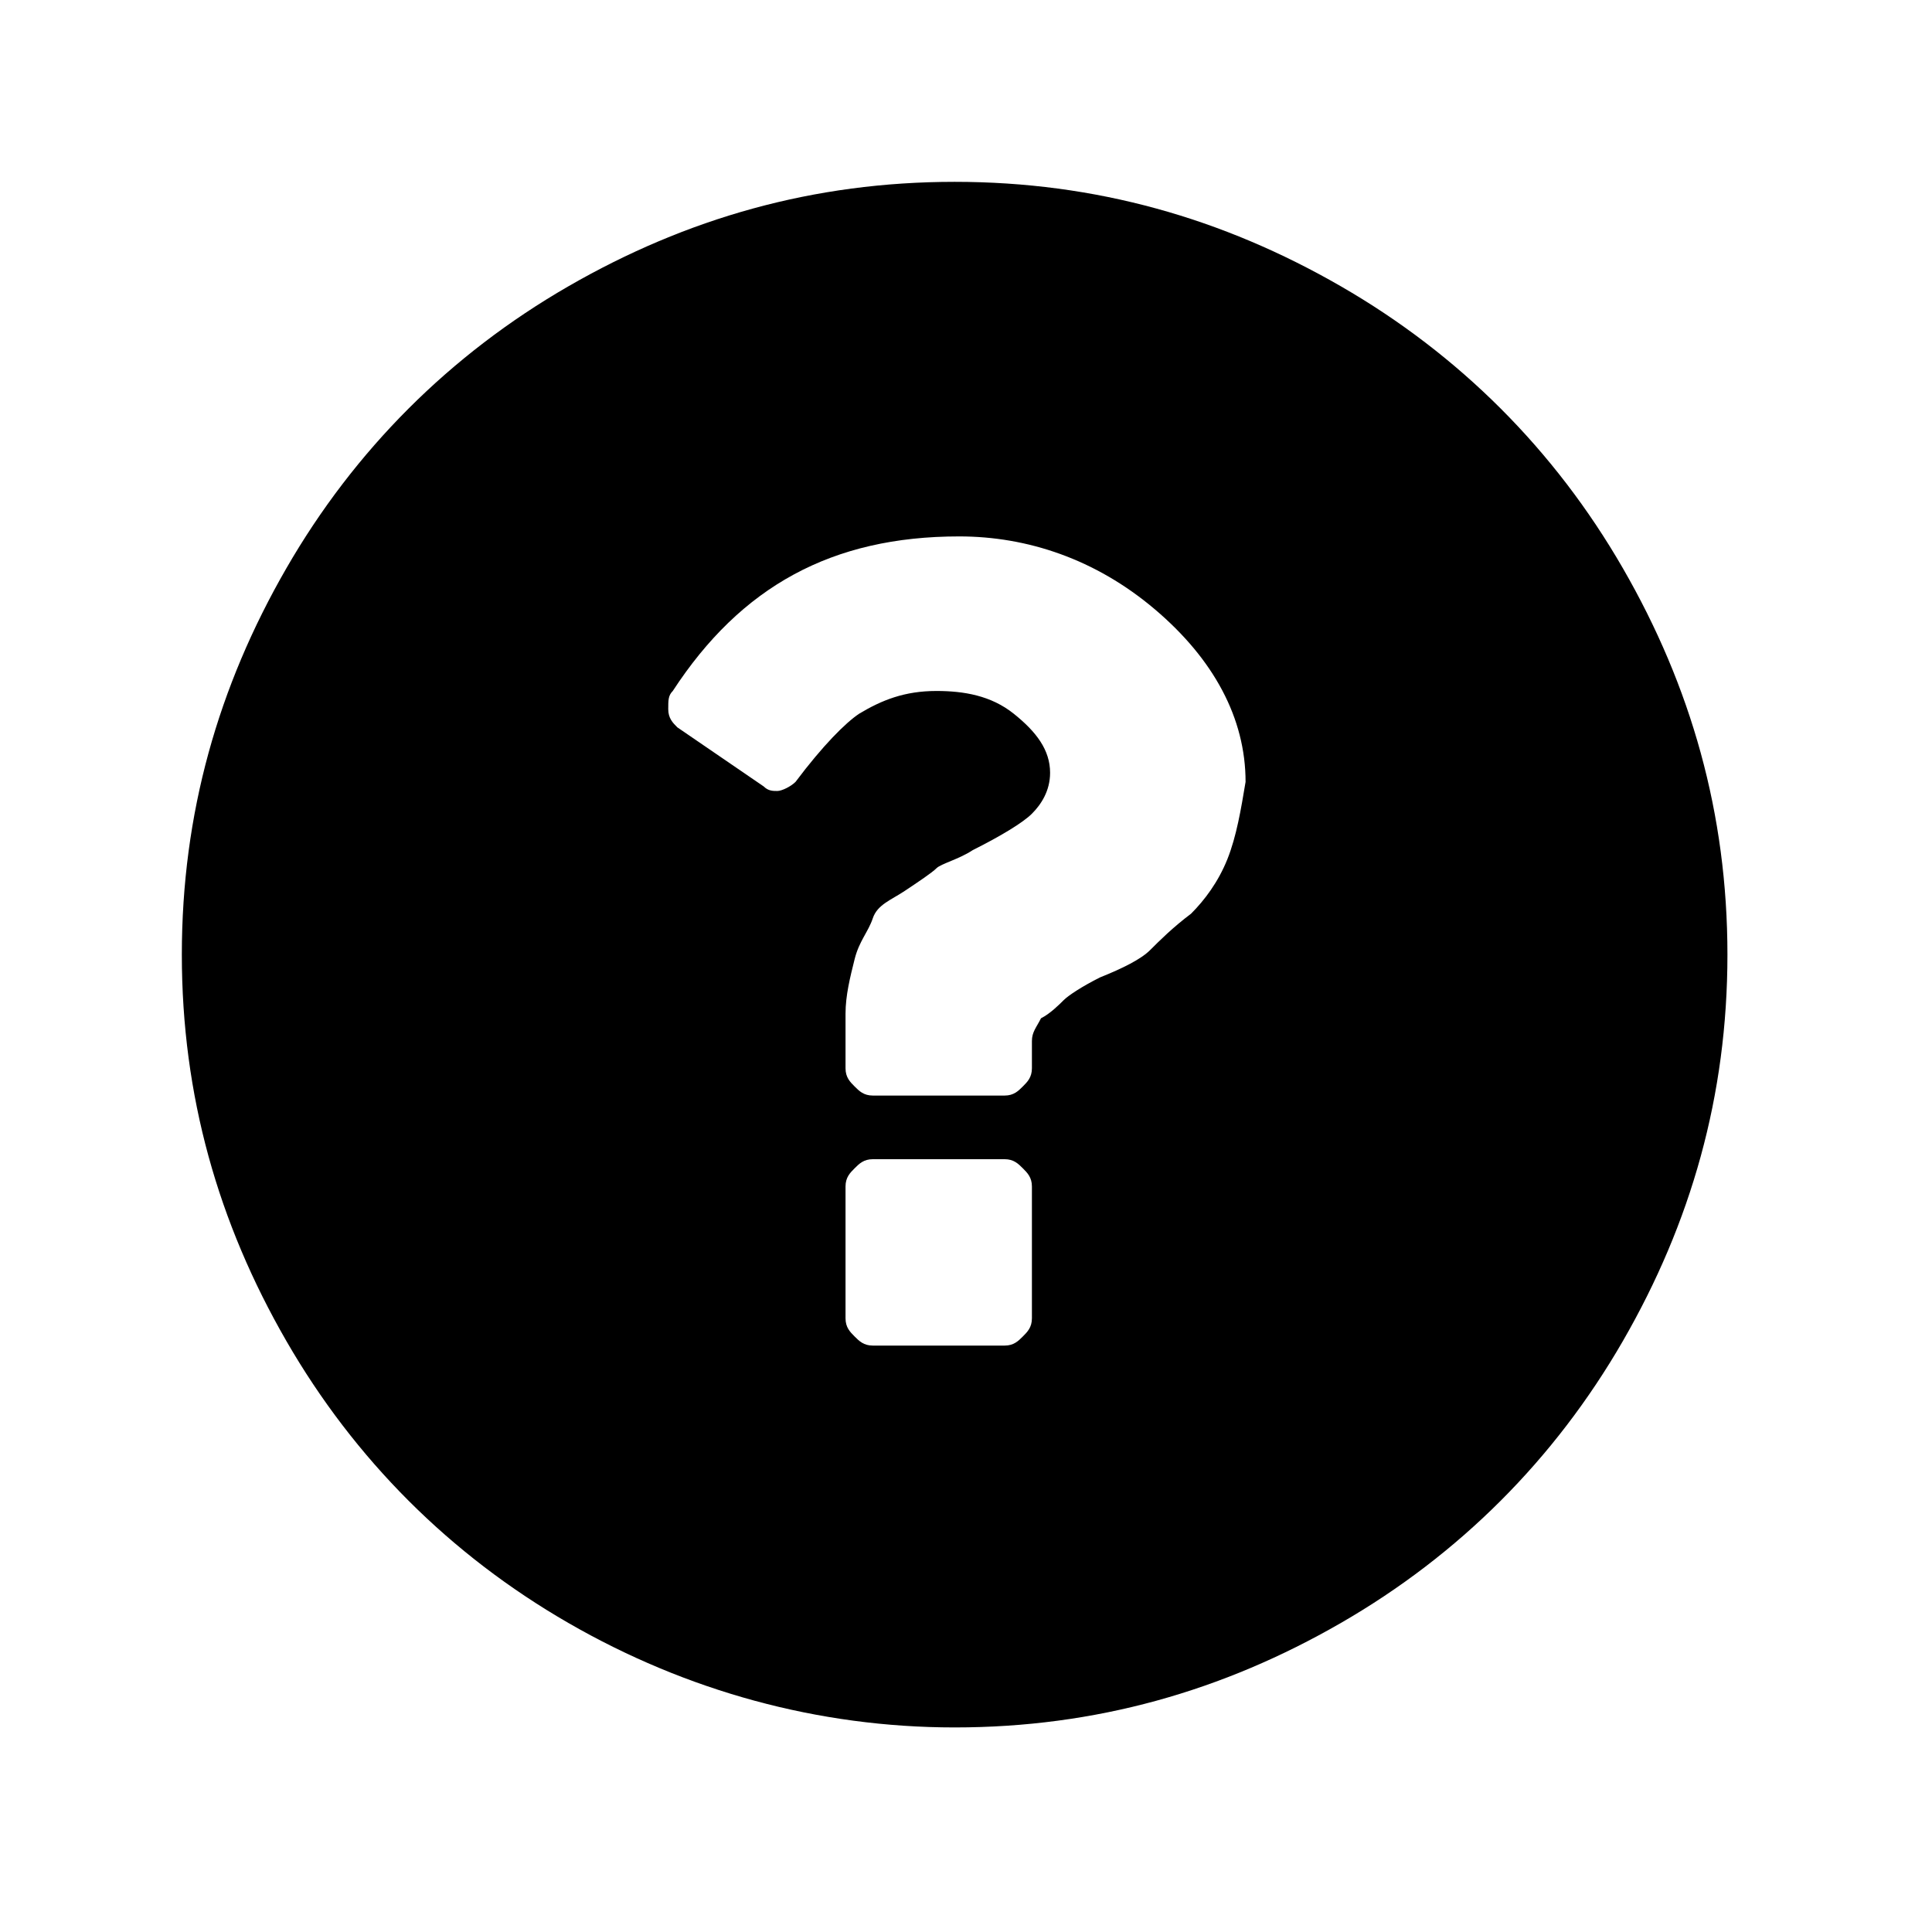 <?xml version="1.0" encoding="utf-8"?>
<!-- Generator: Adobe Illustrator 21.1.0, SVG Export Plug-In . SVG Version: 6.00 Build 0)  -->
<svg version="1.1" id="Ebene_1" xmlns="http://www.w3.org/2000/svg" xmlns:xlink="http://www.w3.org/1999/xlink" x="0px" y="0px"
	 viewBox="0 0 42.5 42.5" style="enable-background:new 0 0 42.5 42.5;" xml:space="preserve">
<path d="M35.7,12.5c-1.5-2.6-3.6-4.7-6.2-6.2C26.9,4.8,24.1,4,21,4c-3.1,0-5.9,0.8-8.5,2.3c-2.6,1.5-4.7,3.6-6.2,6.2
	C4.8,15.1,4,17.9,4,21c0,3.1,0.8,5.9,2.3,8.5s3.6,4.7,6.2,6.2c2.6,1.5,5.5,2.3,8.5,2.3c3.1,0,5.9-0.8,8.5-2.3
	c2.6-1.5,4.7-3.6,6.2-6.2S38,24.1,38,21C38,17.9,37.2,15.1,35.7,12.5z M22.7,29c0,0.2-0.1,0.3-0.2,0.4s-0.2,0.2-0.4,0.2h-2.9
	c-0.2,0-0.3-0.1-0.4-0.2s-0.2-0.2-0.2-0.4v-2.9c0-0.2,0.1-0.3,0.2-0.4s0.2-0.2,0.4-0.2h2.9c0.2,0,0.3,0.1,0.4,0.2s0.2,0.2,0.2,0.4
	V29z M27,18.9c-0.2,0.5-0.5,0.9-0.8,1.2c-0.4,0.3-0.7,0.6-0.9,0.8s-0.6,0.4-1.1,0.6c-0.4,0.2-0.7,0.4-0.8,0.5s-0.3,0.3-0.5,0.4
	c-0.1,0.2-0.2,0.3-0.2,0.5v0.6c0,0.2-0.1,0.3-0.2,0.4s-0.2,0.2-0.4,0.2h-2.9c-0.2,0-0.3-0.1-0.4-0.2s-0.2-0.2-0.2-0.4v-1.2
	c0-0.4,0.1-0.8,0.2-1.2s0.3-0.6,0.4-0.9s0.4-0.4,0.7-0.6s0.6-0.4,0.7-0.5s0.5-0.2,0.8-0.4c0.6-0.3,1.1-0.6,1.3-0.8s0.4-0.5,0.4-0.9
	c0-0.5-0.3-0.9-0.8-1.3c-0.5-0.4-1.1-0.5-1.7-0.5c-0.7,0-1.2,0.2-1.7,0.5c-0.3,0.2-0.8,0.7-1.4,1.5c-0.1,0.1-0.3,0.2-0.4,0.2
	c-0.1,0-0.2,0-0.3-0.1L14.9,16c-0.1-0.1-0.2-0.2-0.2-0.4s0-0.3,0.1-0.4c1.5-2.3,3.5-3.4,6.3-3.4c1.5,0,3,0.5,4.3,1.6
	c1.3,1.1,2,2.4,2,3.8C27.3,17.8,27.2,18.4,27,18.9z"/>
</svg>
